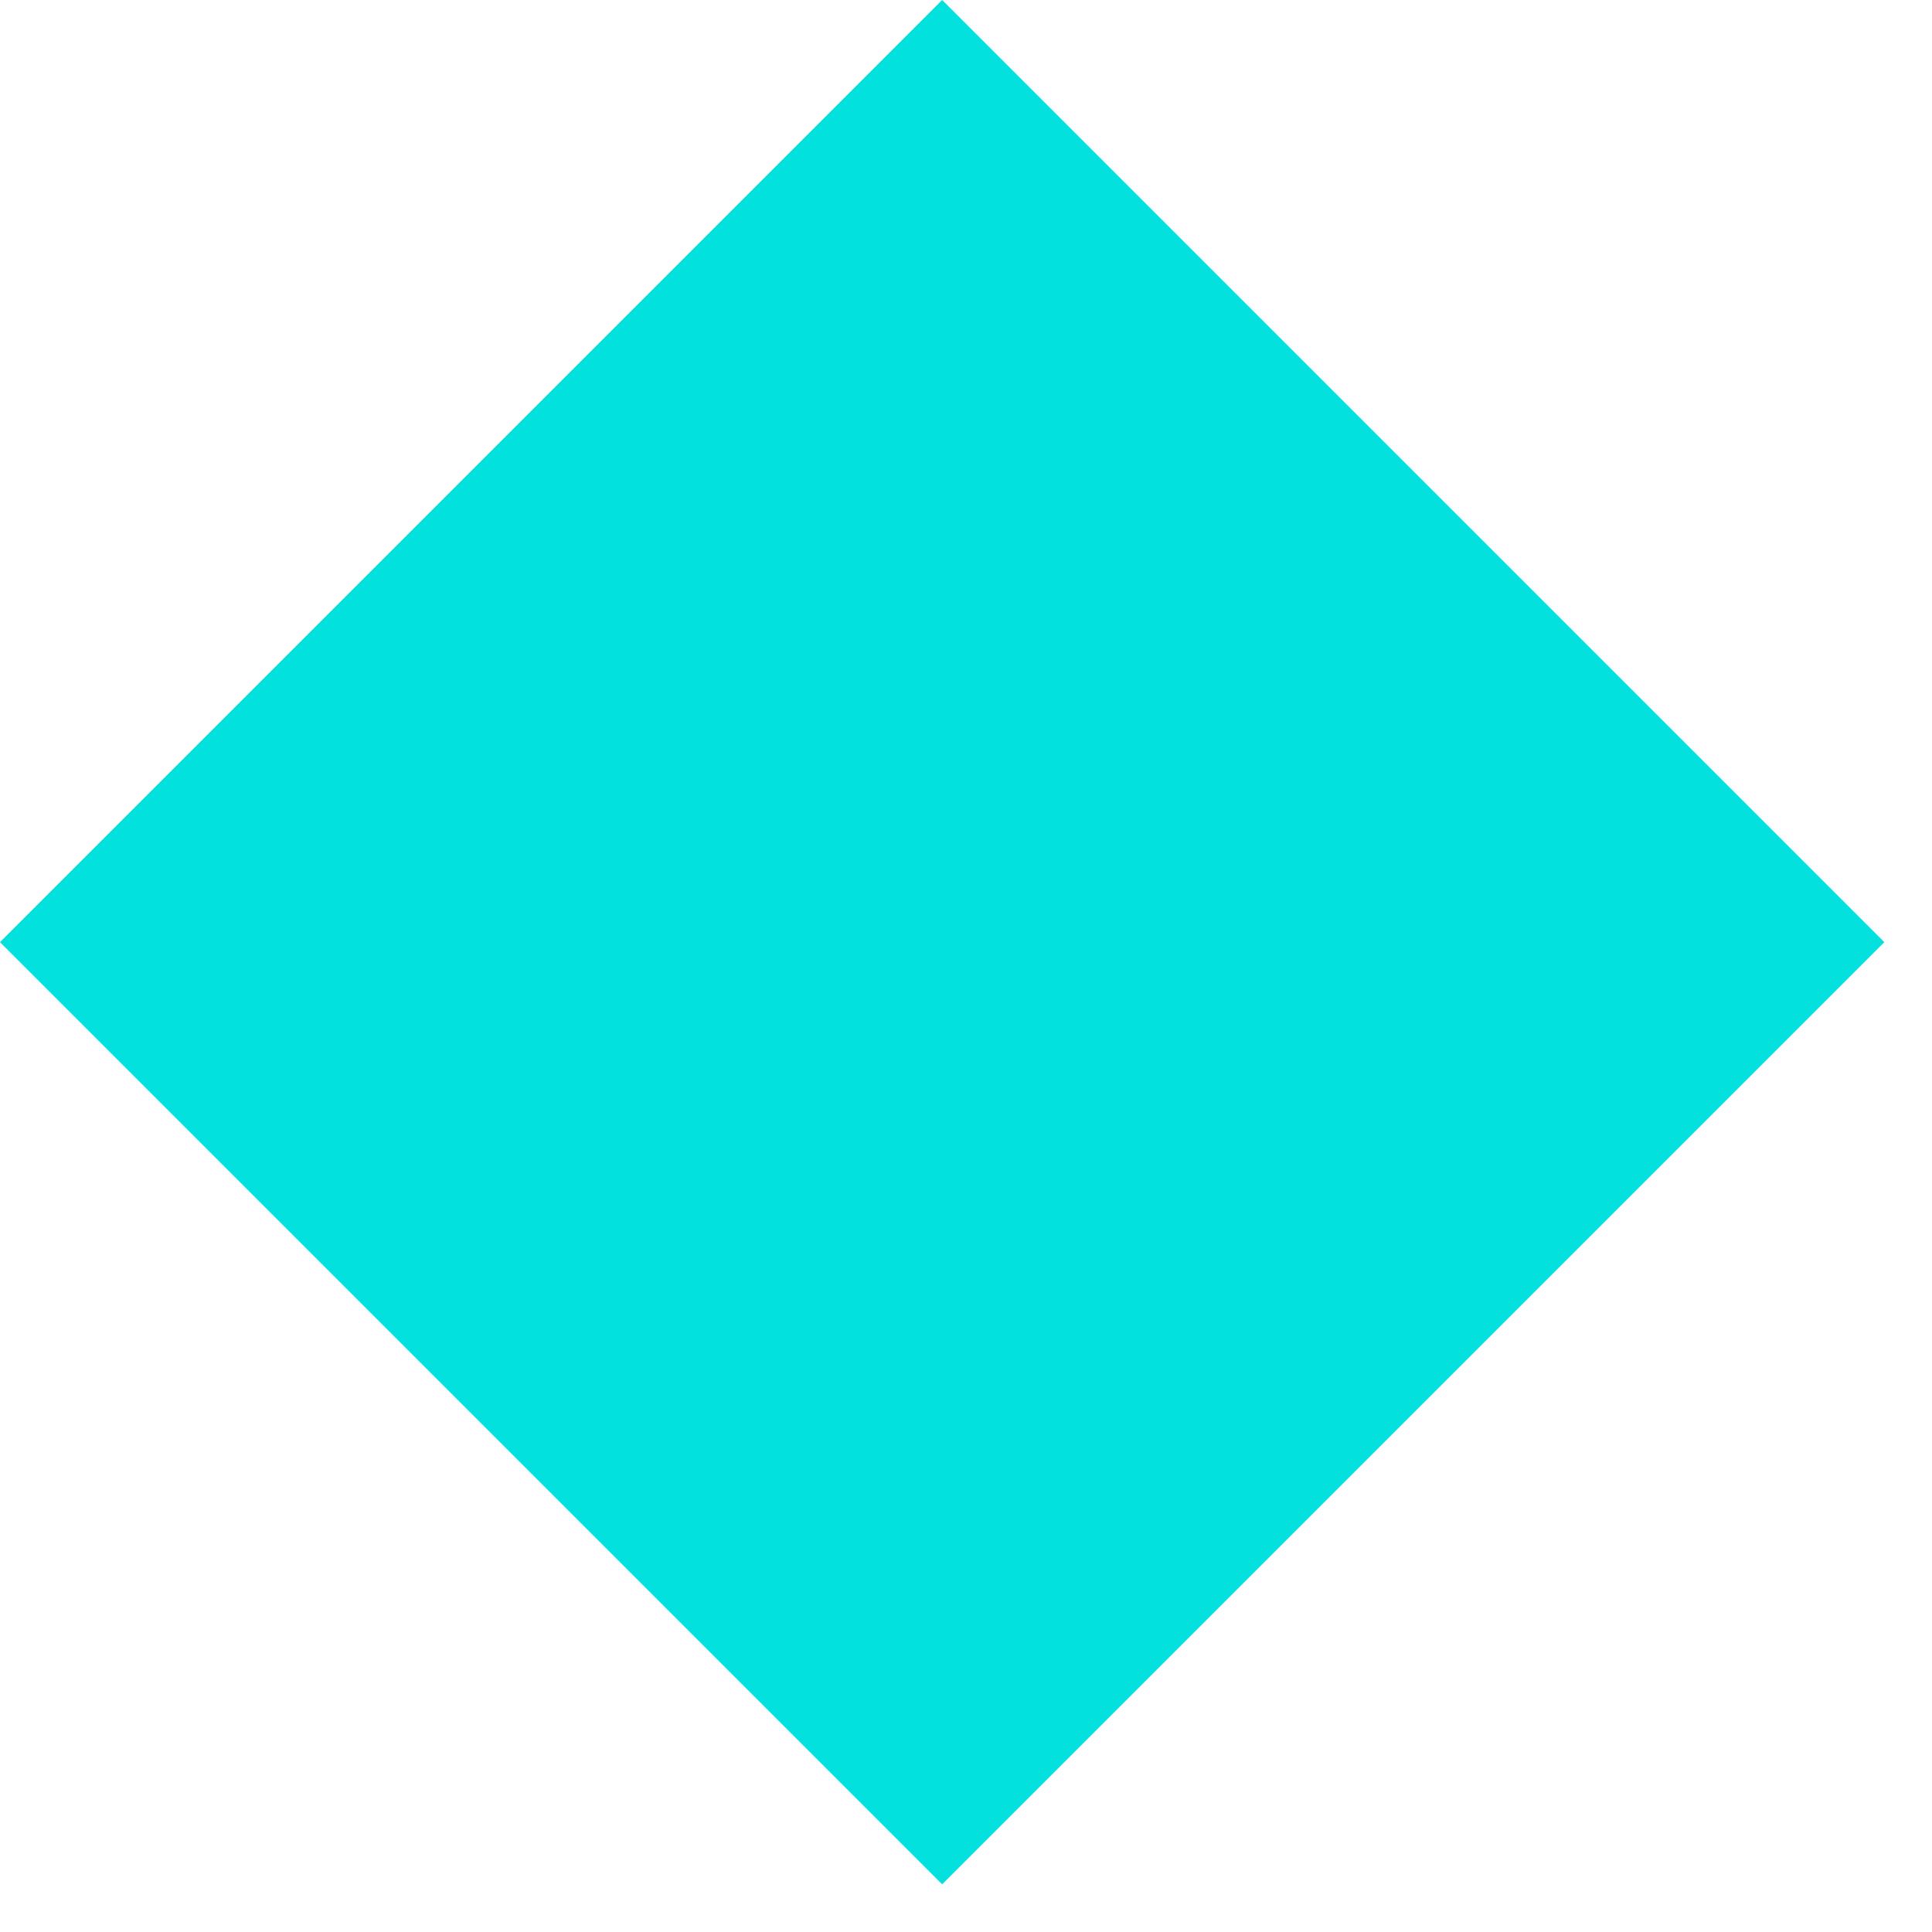 <?xml version="1.0" encoding="UTF-8" standalone="no"?>
<svg width="29px" height="29px" viewBox="0 0 29 29" version="1.1" xmlns="http://www.w3.org/2000/svg" xmlns:xlink="http://www.w3.org/1999/xlink">
    <!-- Generator: Sketch 39.1 (31720) - http://www.bohemiancoding.com/sketch -->
    <title>active</title>
    <desc>Created with Sketch.</desc>
    <defs></defs>
    <g id="Page-1" stroke="none" stroke-width="1" fill="none" fill-rule="evenodd">
        <g id="venta" transform="translate(-1178, -69)" fill="#03E1DE">
            <g id="link-active" transform="translate(1166, 34)">
                <rect id="active" transform="translate(26.142, 49.142) rotate(45) translate(-26.142, -49.142) " x="16.142" y="39.142" width="20" height="20"></rect>
            </g>
        </g>
    </g>
</svg>